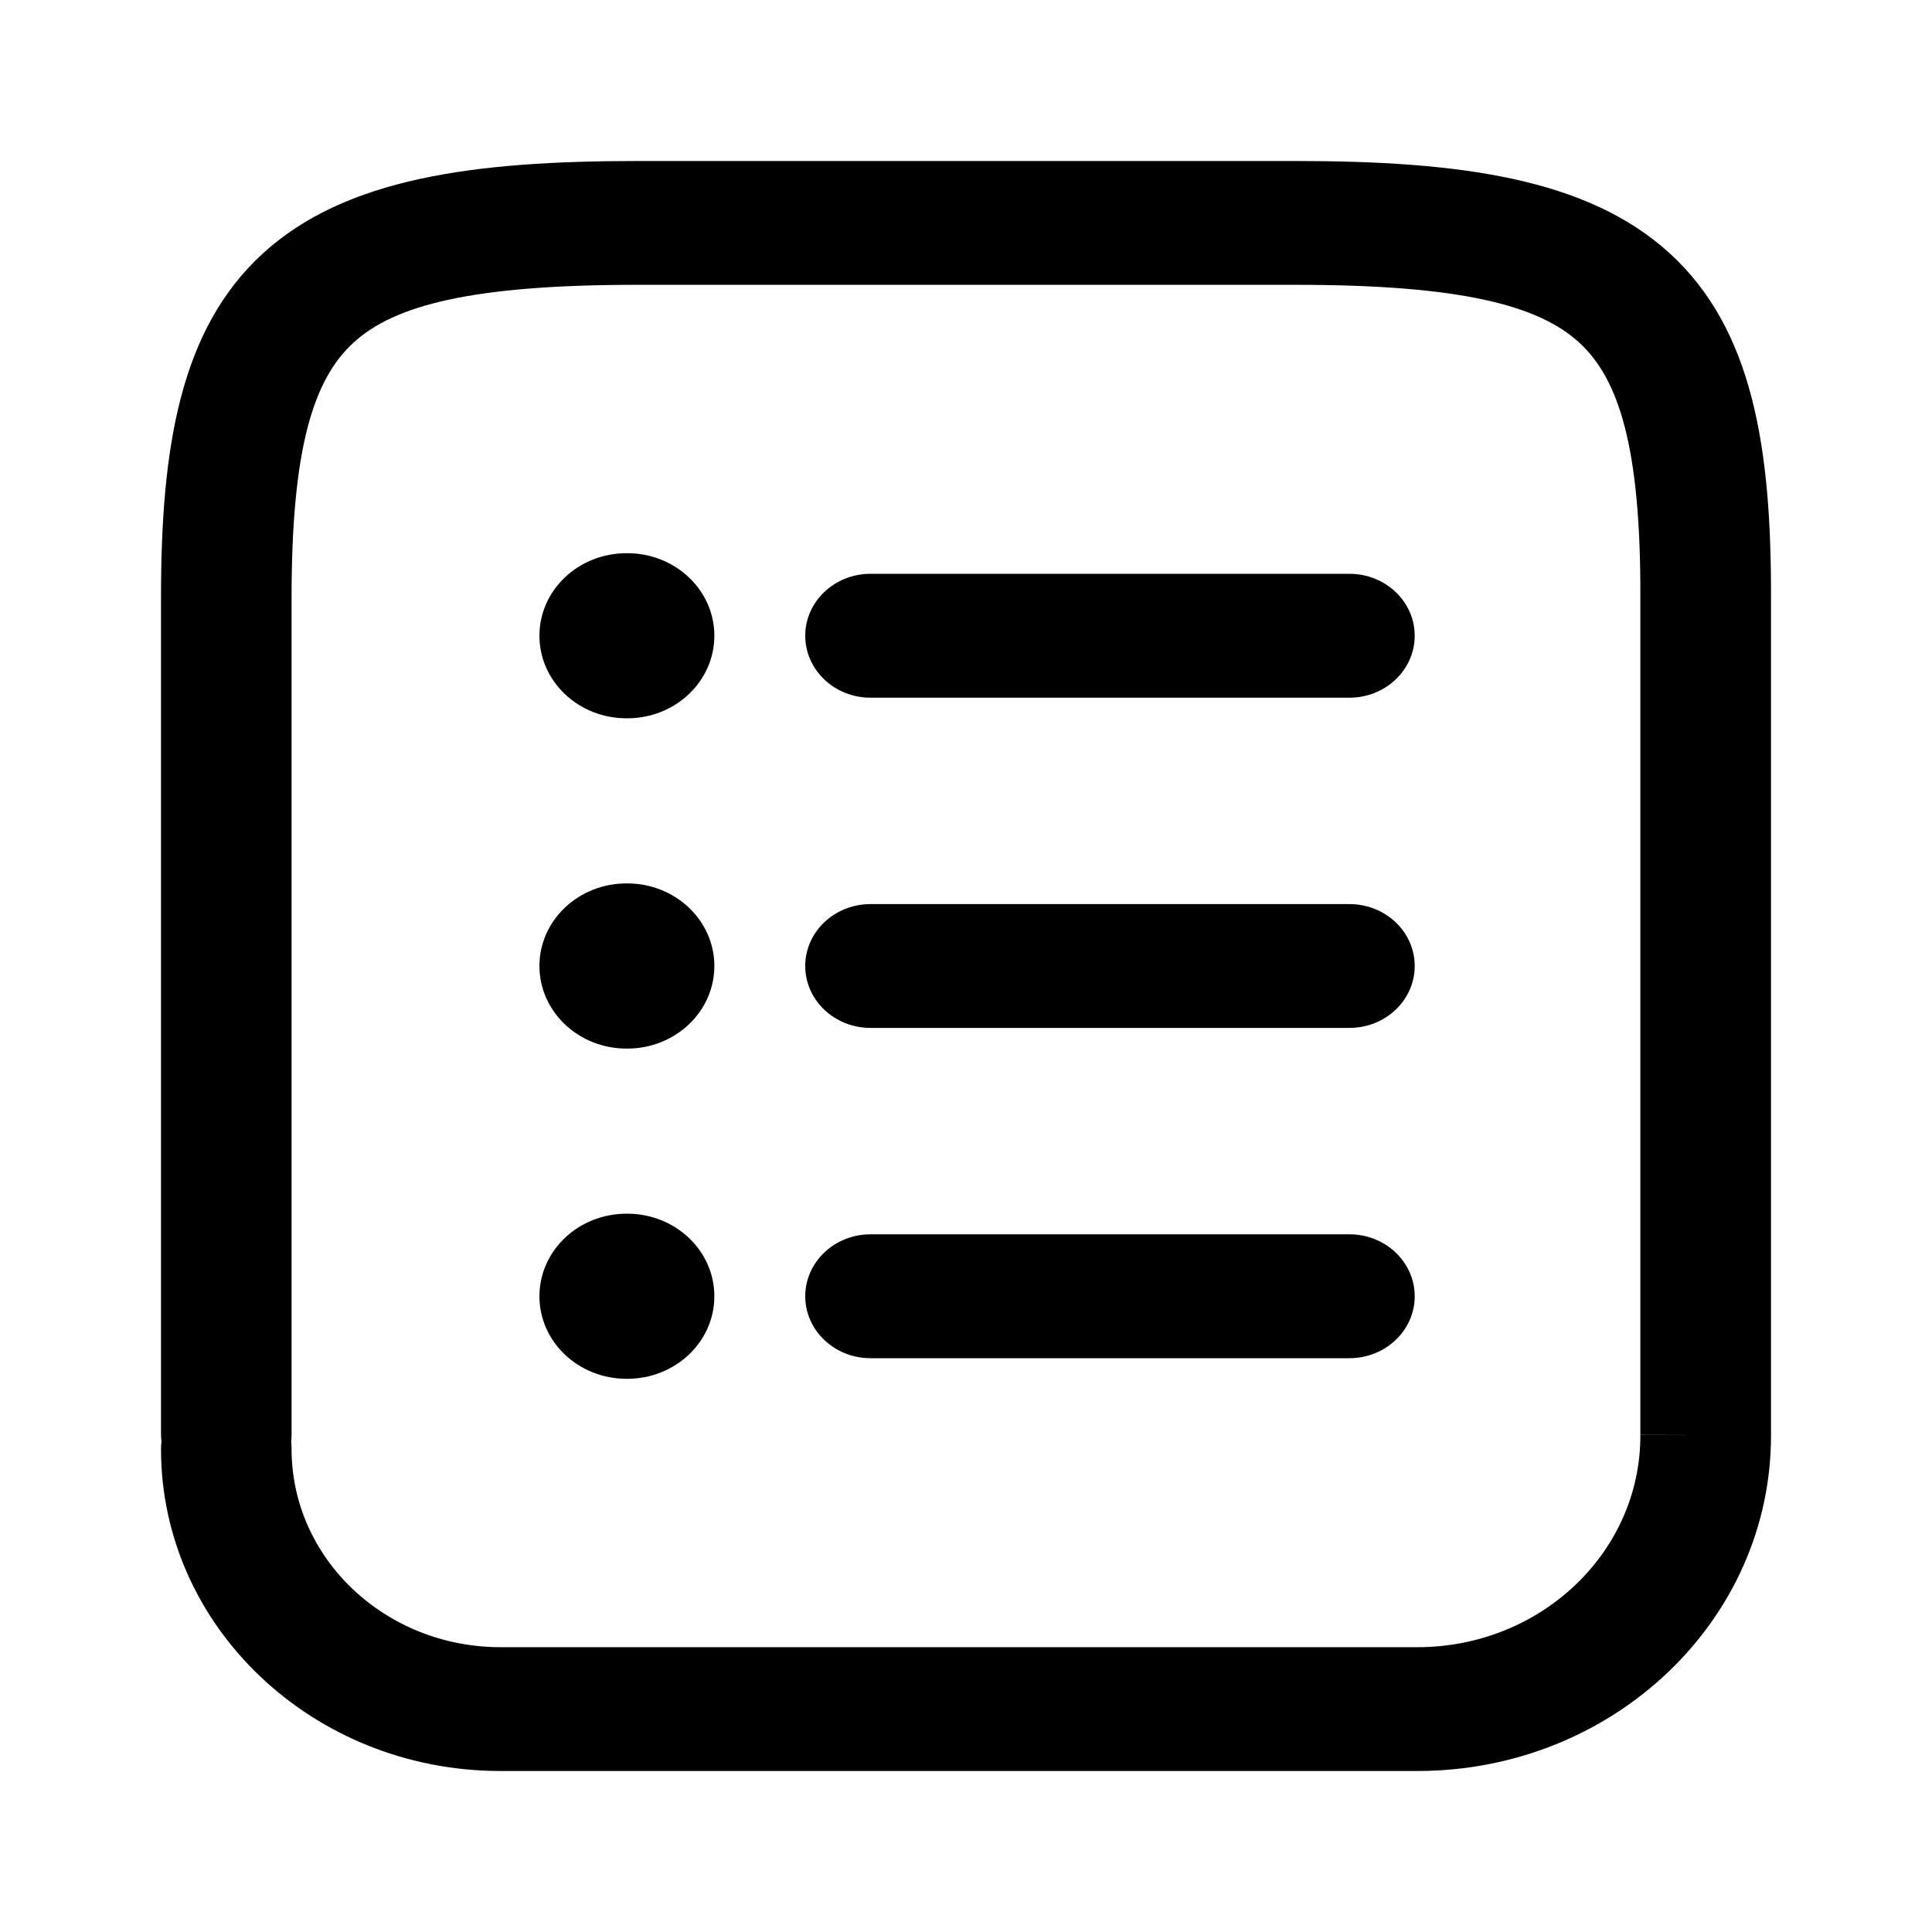 <svg width="24" height="24" viewBox="0 0 24 24" fill="currentColor" xmlns="http://www.w3.org/2000/svg">
<path fill-rule="evenodd" clip-rule="evenodd" d="M3.268 3.146C4.291 2.213 5.882 2 7.917 2H16.094C18.128 2 19.72 2.213 20.742 3.147C21.774 4.09 22.005 5.565 22 7.423V17.824C22.006 20.128 20.038 22 17.607 22H6.218C3.889 22 2 20.209 2 18C2 17.969 2.002 17.938 2.006 17.908C2.002 17.877 2 17.847 2 17.815V7.422C2 5.563 2.235 4.089 3.268 3.146ZM3.617 17.908C3.621 17.938 3.622 17.969 3.622 18C3.622 19.36 4.785 20.462 6.218 20.462H17.607C19.14 20.462 20.382 19.281 20.377 17.827L21.189 17.825H20.377L20.377 7.419C20.383 5.557 20.111 4.707 19.616 4.254C19.109 3.792 18.148 3.538 16.094 3.538H7.917C5.863 3.538 4.901 3.791 4.393 4.255C3.896 4.708 3.622 5.56 3.622 7.422V17.815C3.622 17.847 3.621 17.877 3.617 17.908Z" fill="currentColor"/>
<path fill-rule="evenodd" clip-rule="evenodd" d="M6.701 12C6.701 11.434 7.185 10.974 7.783 10.974H7.792C8.39 10.974 8.874 11.434 8.874 12C8.874 12.566 8.39 13.026 7.792 13.026H7.783C7.185 13.026 6.701 12.566 6.701 12Z" fill="currentColor"/>
<path fill-rule="evenodd" clip-rule="evenodd" d="M6.701 16.103C6.701 15.536 7.185 15.077 7.783 15.077H7.792C8.39 15.077 8.874 15.536 8.874 16.103C8.874 16.669 8.39 17.128 7.792 17.128H7.783C7.185 17.128 6.701 16.669 6.701 16.103Z" fill="currentColor"/>
<path fill-rule="evenodd" clip-rule="evenodd" d="M10.003 12C10.003 11.575 10.366 11.231 10.814 11.231H16.763C17.211 11.231 17.574 11.575 17.574 12C17.574 12.425 17.211 12.769 16.763 12.769H10.814C10.366 12.769 10.003 12.425 10.003 12Z" fill="currentColor"/>
<path fill-rule="evenodd" clip-rule="evenodd" d="M10.003 16.103C10.003 15.678 10.366 15.333 10.814 15.333H16.763C17.211 15.333 17.574 15.678 17.574 16.103C17.574 16.527 17.211 16.872 16.763 16.872H10.814C10.366 16.872 10.003 16.527 10.003 16.103Z" fill="currentColor"/>
<path fill-rule="evenodd" clip-rule="evenodd" d="M6.701 7.897C6.701 7.331 7.185 6.872 7.783 6.872H7.792C8.39 6.872 8.874 7.331 8.874 7.897C8.874 8.464 8.39 8.923 7.792 8.923H7.783C7.185 8.923 6.701 8.464 6.701 7.897Z" fill="currentColor"/>
<path fill-rule="evenodd" clip-rule="evenodd" d="M10.003 7.897C10.003 7.473 10.366 7.128 10.814 7.128H16.763C17.211 7.128 17.574 7.473 17.574 7.897C17.574 8.322 17.211 8.667 16.763 8.667H10.814C10.366 8.667 10.003 8.322 10.003 7.897Z" fill="currentColor"/>
</svg>
